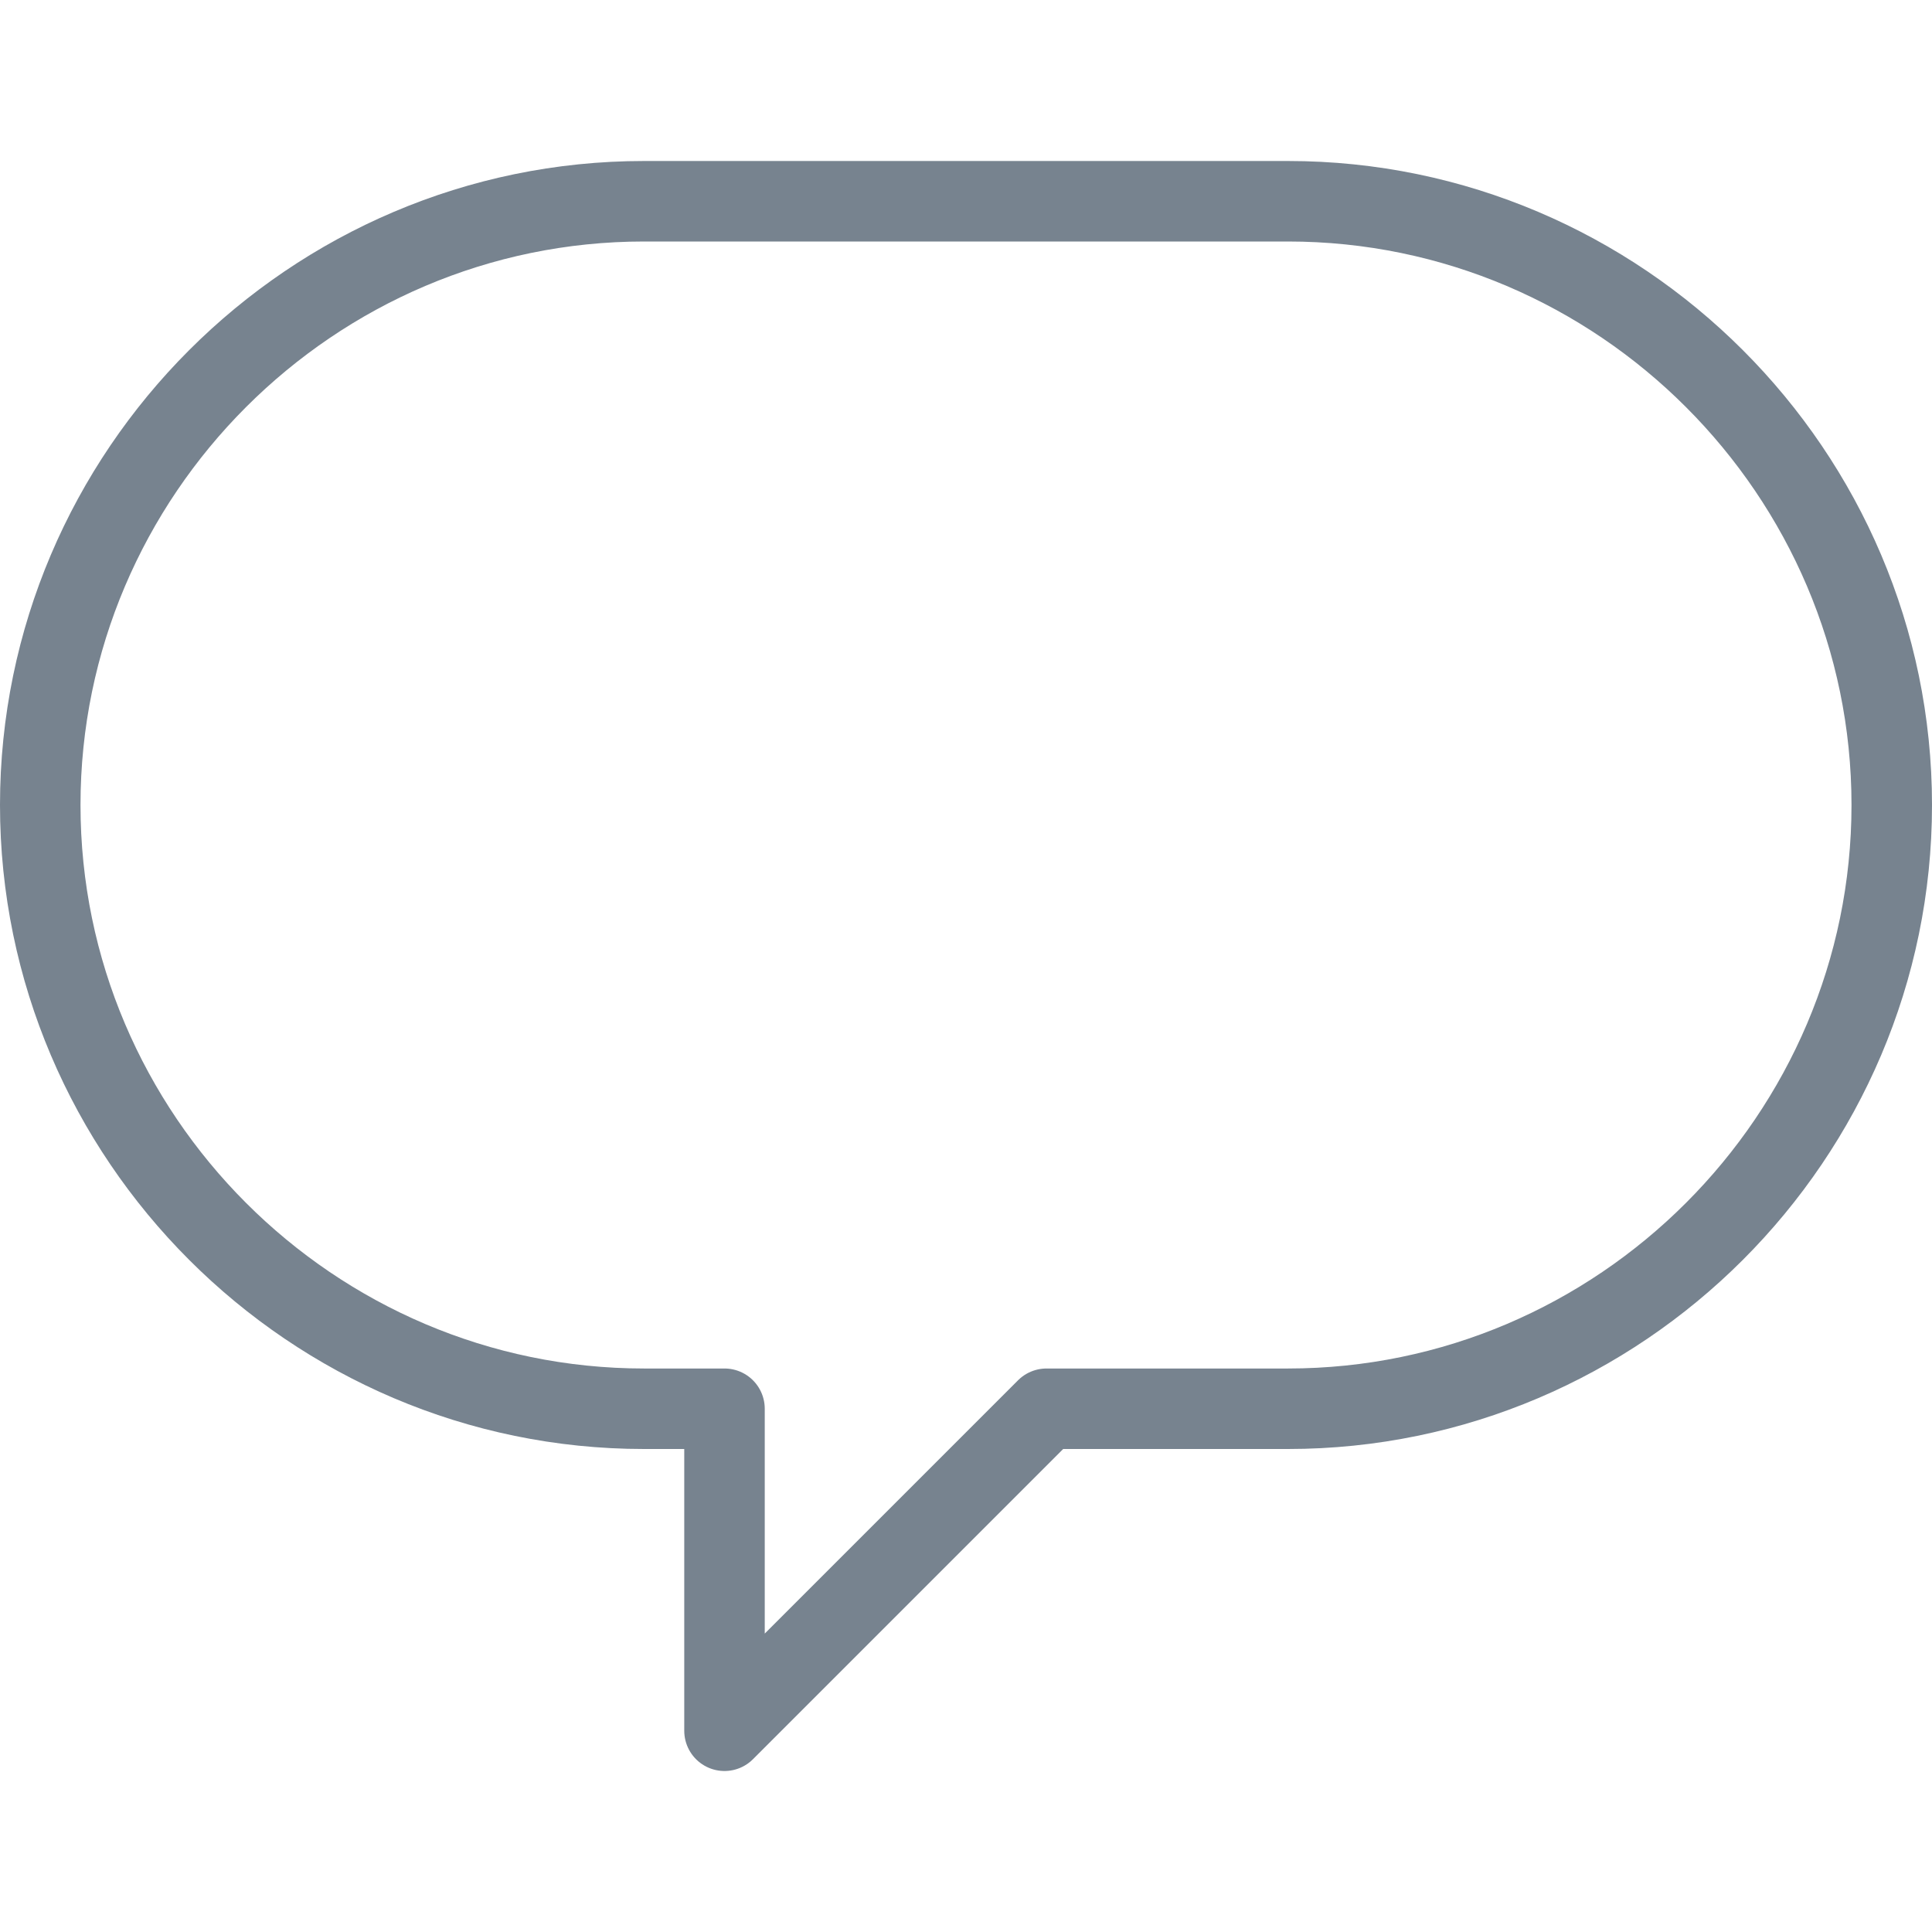 <?xml version="1.0" encoding="utf-8" standalone="yes"?>
<!DOCTYPE svg PUBLIC "-//W3C//DTD SVG 1.1//EN" "http://www.w3.org/Graphics/SVG/1.1/DTD/svg11.dtd">

<!-- Generator: Adobe Illustrator 16.0.3, SVG Export Plug-In . SVG Version: 6.00 Build 0)  -->
<svg xmlns="http://www.w3.org/2000/svg" xmlns:xlink="http://www.w3.org/1999/xlink" version="1.1" x="0px" y="0px" width="24px" height="24px" viewBox="0 0 24 24" enable-background="new 0 0 24 24" xml:space="preserve">
    <g id="Outline_Icons_1_">
        <g id="Outline_Icons">
            <g>
                <path fill="none" stroke="#77838f" stroke-linecap="round" stroke-linejoin="round" stroke-miterlimit="10" d="M23.5,10     c0,4.125-3.375,7.5-7.5,7.5h-3l-4,4v-4H8c-4.125,0-7.5-3.375-7.5-7.5S3.875,2.5,8,2.5h8C20.125,2.5,23.5,5.875,23.5,10z"></path>
            </g>
        </g>
        <g id="New_icons_1_"></g>
    </g>
    <g id="Invisible_Shape">
        <rect fill="none" width="24" height="24"></rect>
    </g>
</svg>